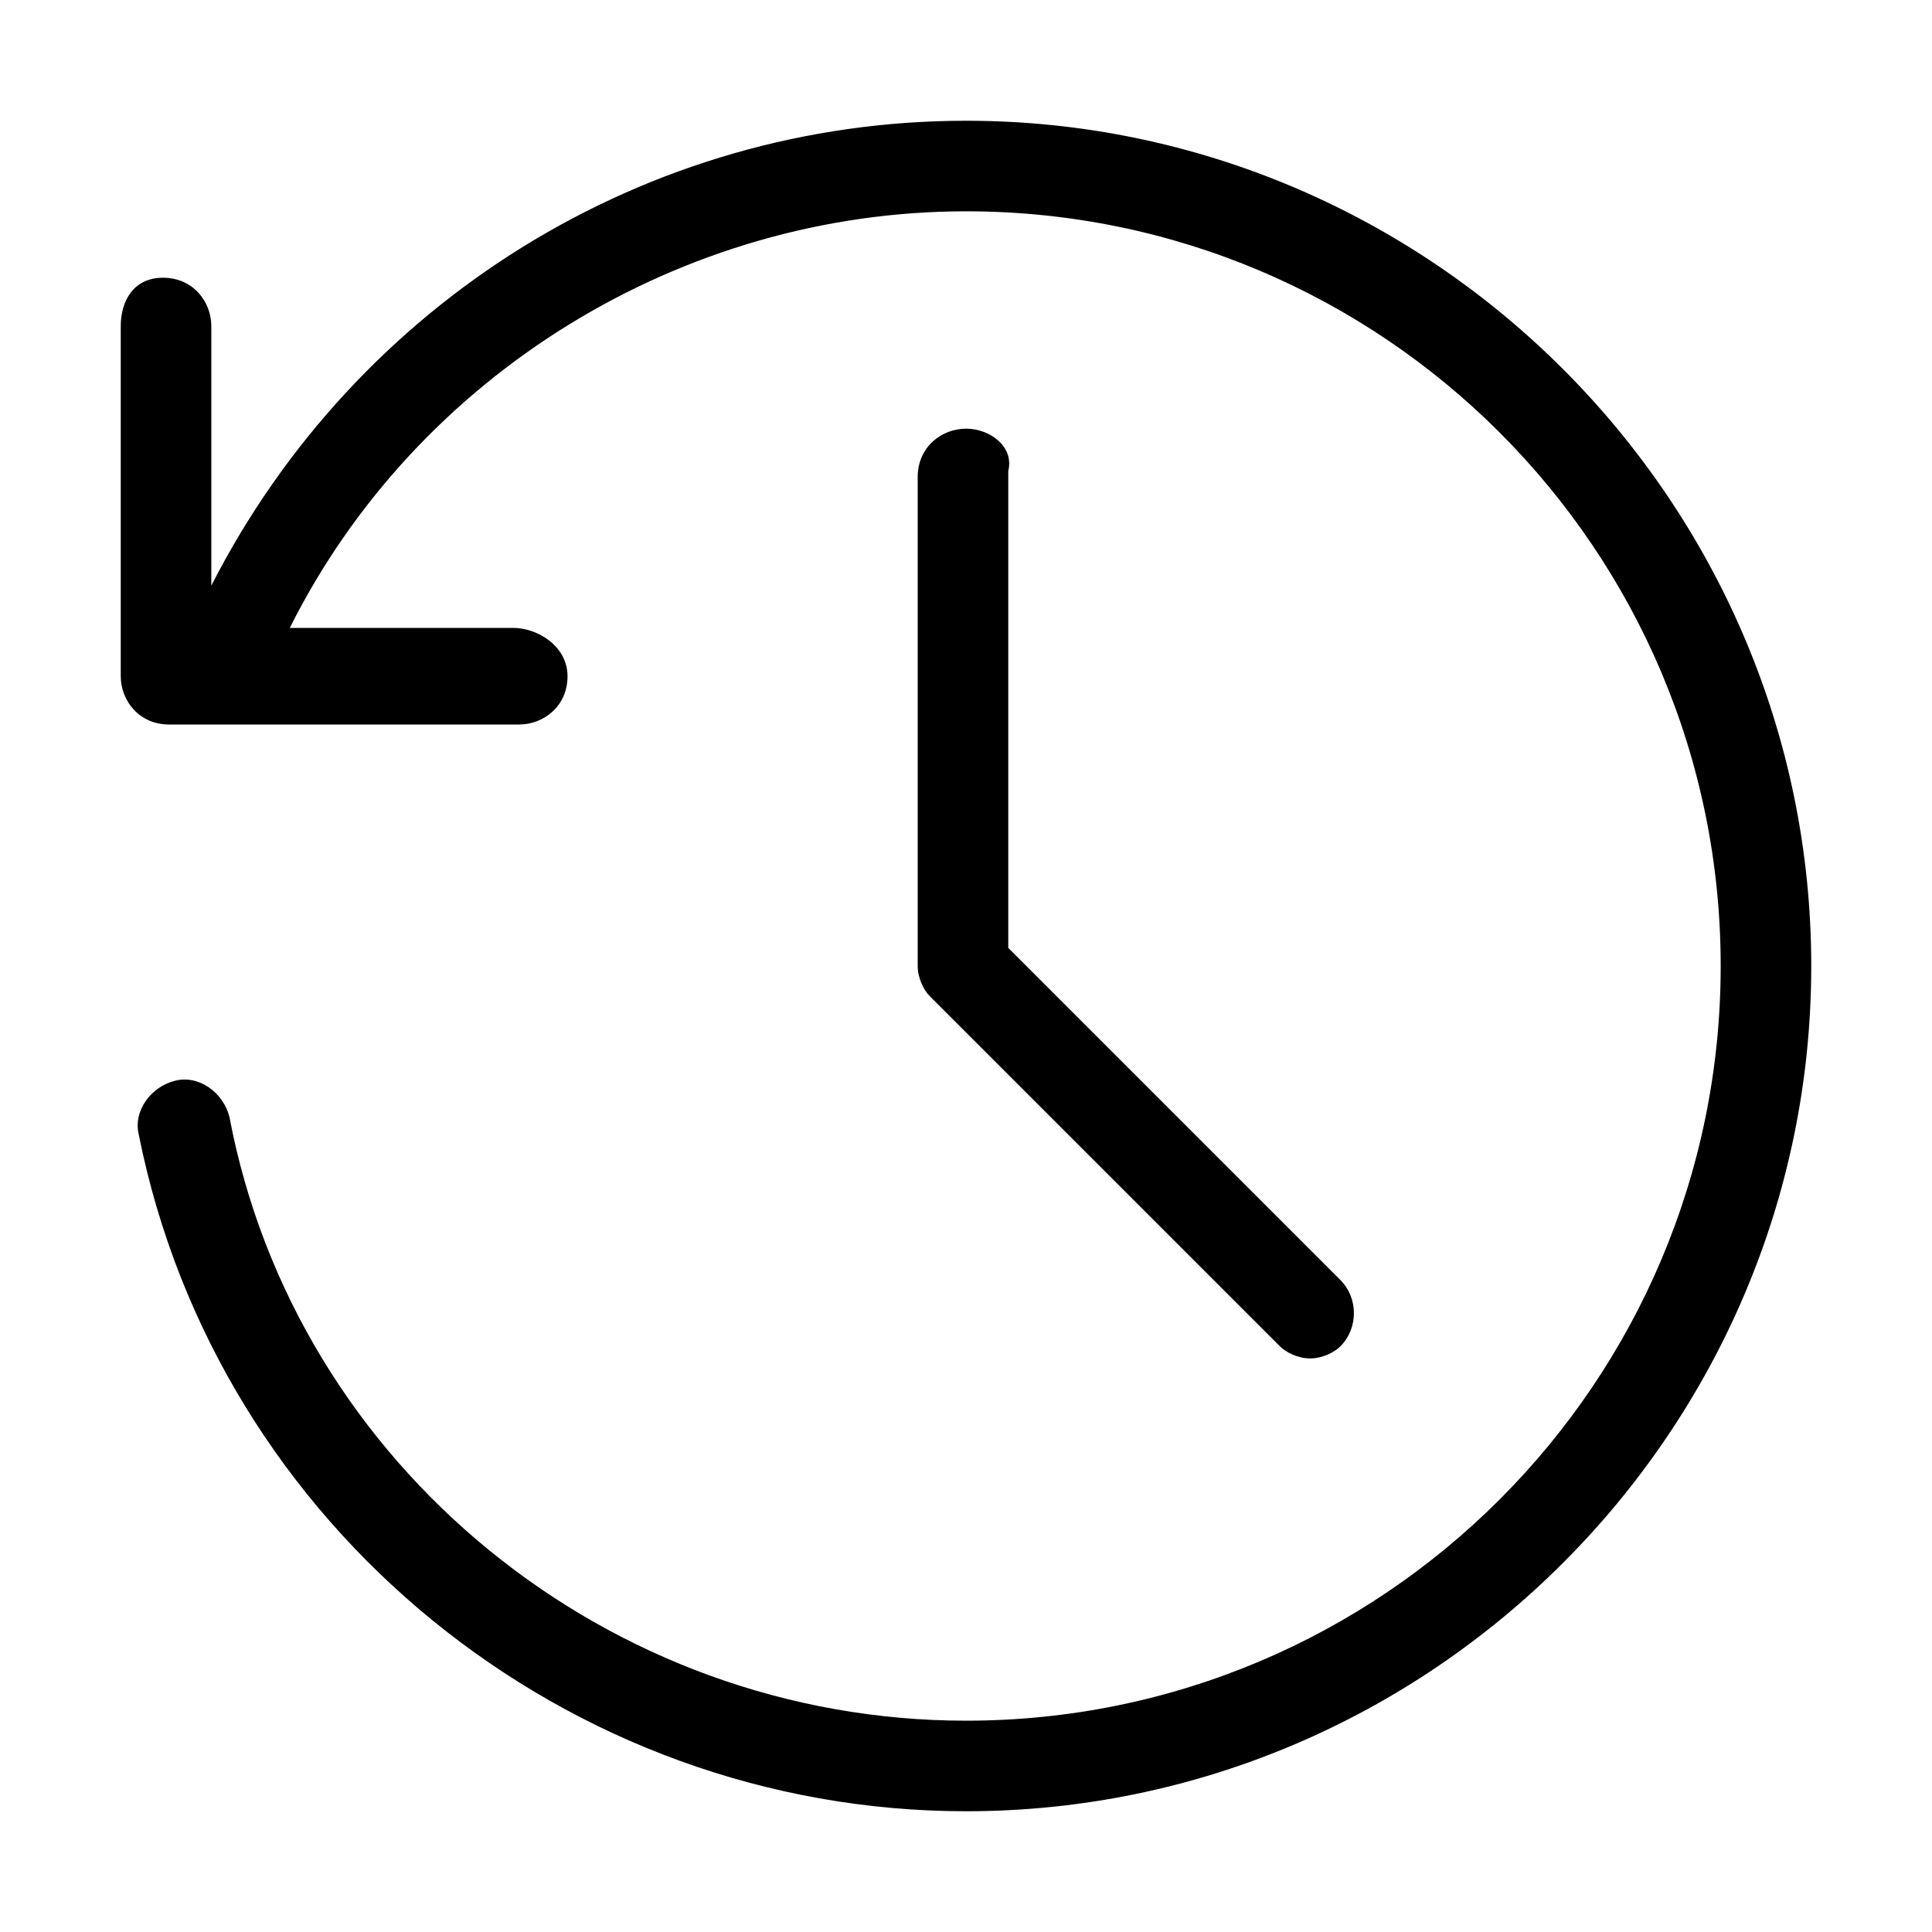 <svg width="32" height="32" viewBox="0 0 32 32" fill="none" xmlns="http://www.w3.org/2000/svg">
<path d="M16 2C10.7 2 5.9 5 3.5 9.7V5.4C3.5 5 3.2 4.6 2.7 4.6C2.2 4.6 2 5 2 5.4V11.2C2 11.6 2.3 12 2.8 12H8.6C9 12 9.4 11.7 9.4 11.2C9.4 10.7 8.9 10.4 8.5 10.4H4.8C6.9 6.2 11.3 3.5 16 3.5C22.9 3.5 28.5 9.1 28.5 16C28.5 22.9 22.9 28.5 16 28.5C10.1 28.5 4.9 24.3 3.8 18.5C3.7 18.1 3.3 17.8 2.9 17.9C2.5 18 2.2 18.4 2.3 18.8C3.6 25.3 9.4 30 16 30C23.7 30 30 23.7 30 16C30 8.3 23.7 2 16 2Z" fill="black"/>
<path d="M16 7.1C15.6 7.1 15.2 7.4 15.2 7.9V16C15.2 16.2 15.3 16.4 15.4 16.5L21.2 22.3C21.3 22.4 21.5 22.5 21.7 22.5C21.9 22.5 22.1 22.4 22.2 22.3C22.5 22 22.5 21.5 22.2 21.2L16.7 15.7V7.8C16.8 7.4 16.4 7.1 16 7.1Z" fill="black"/>
</svg>
